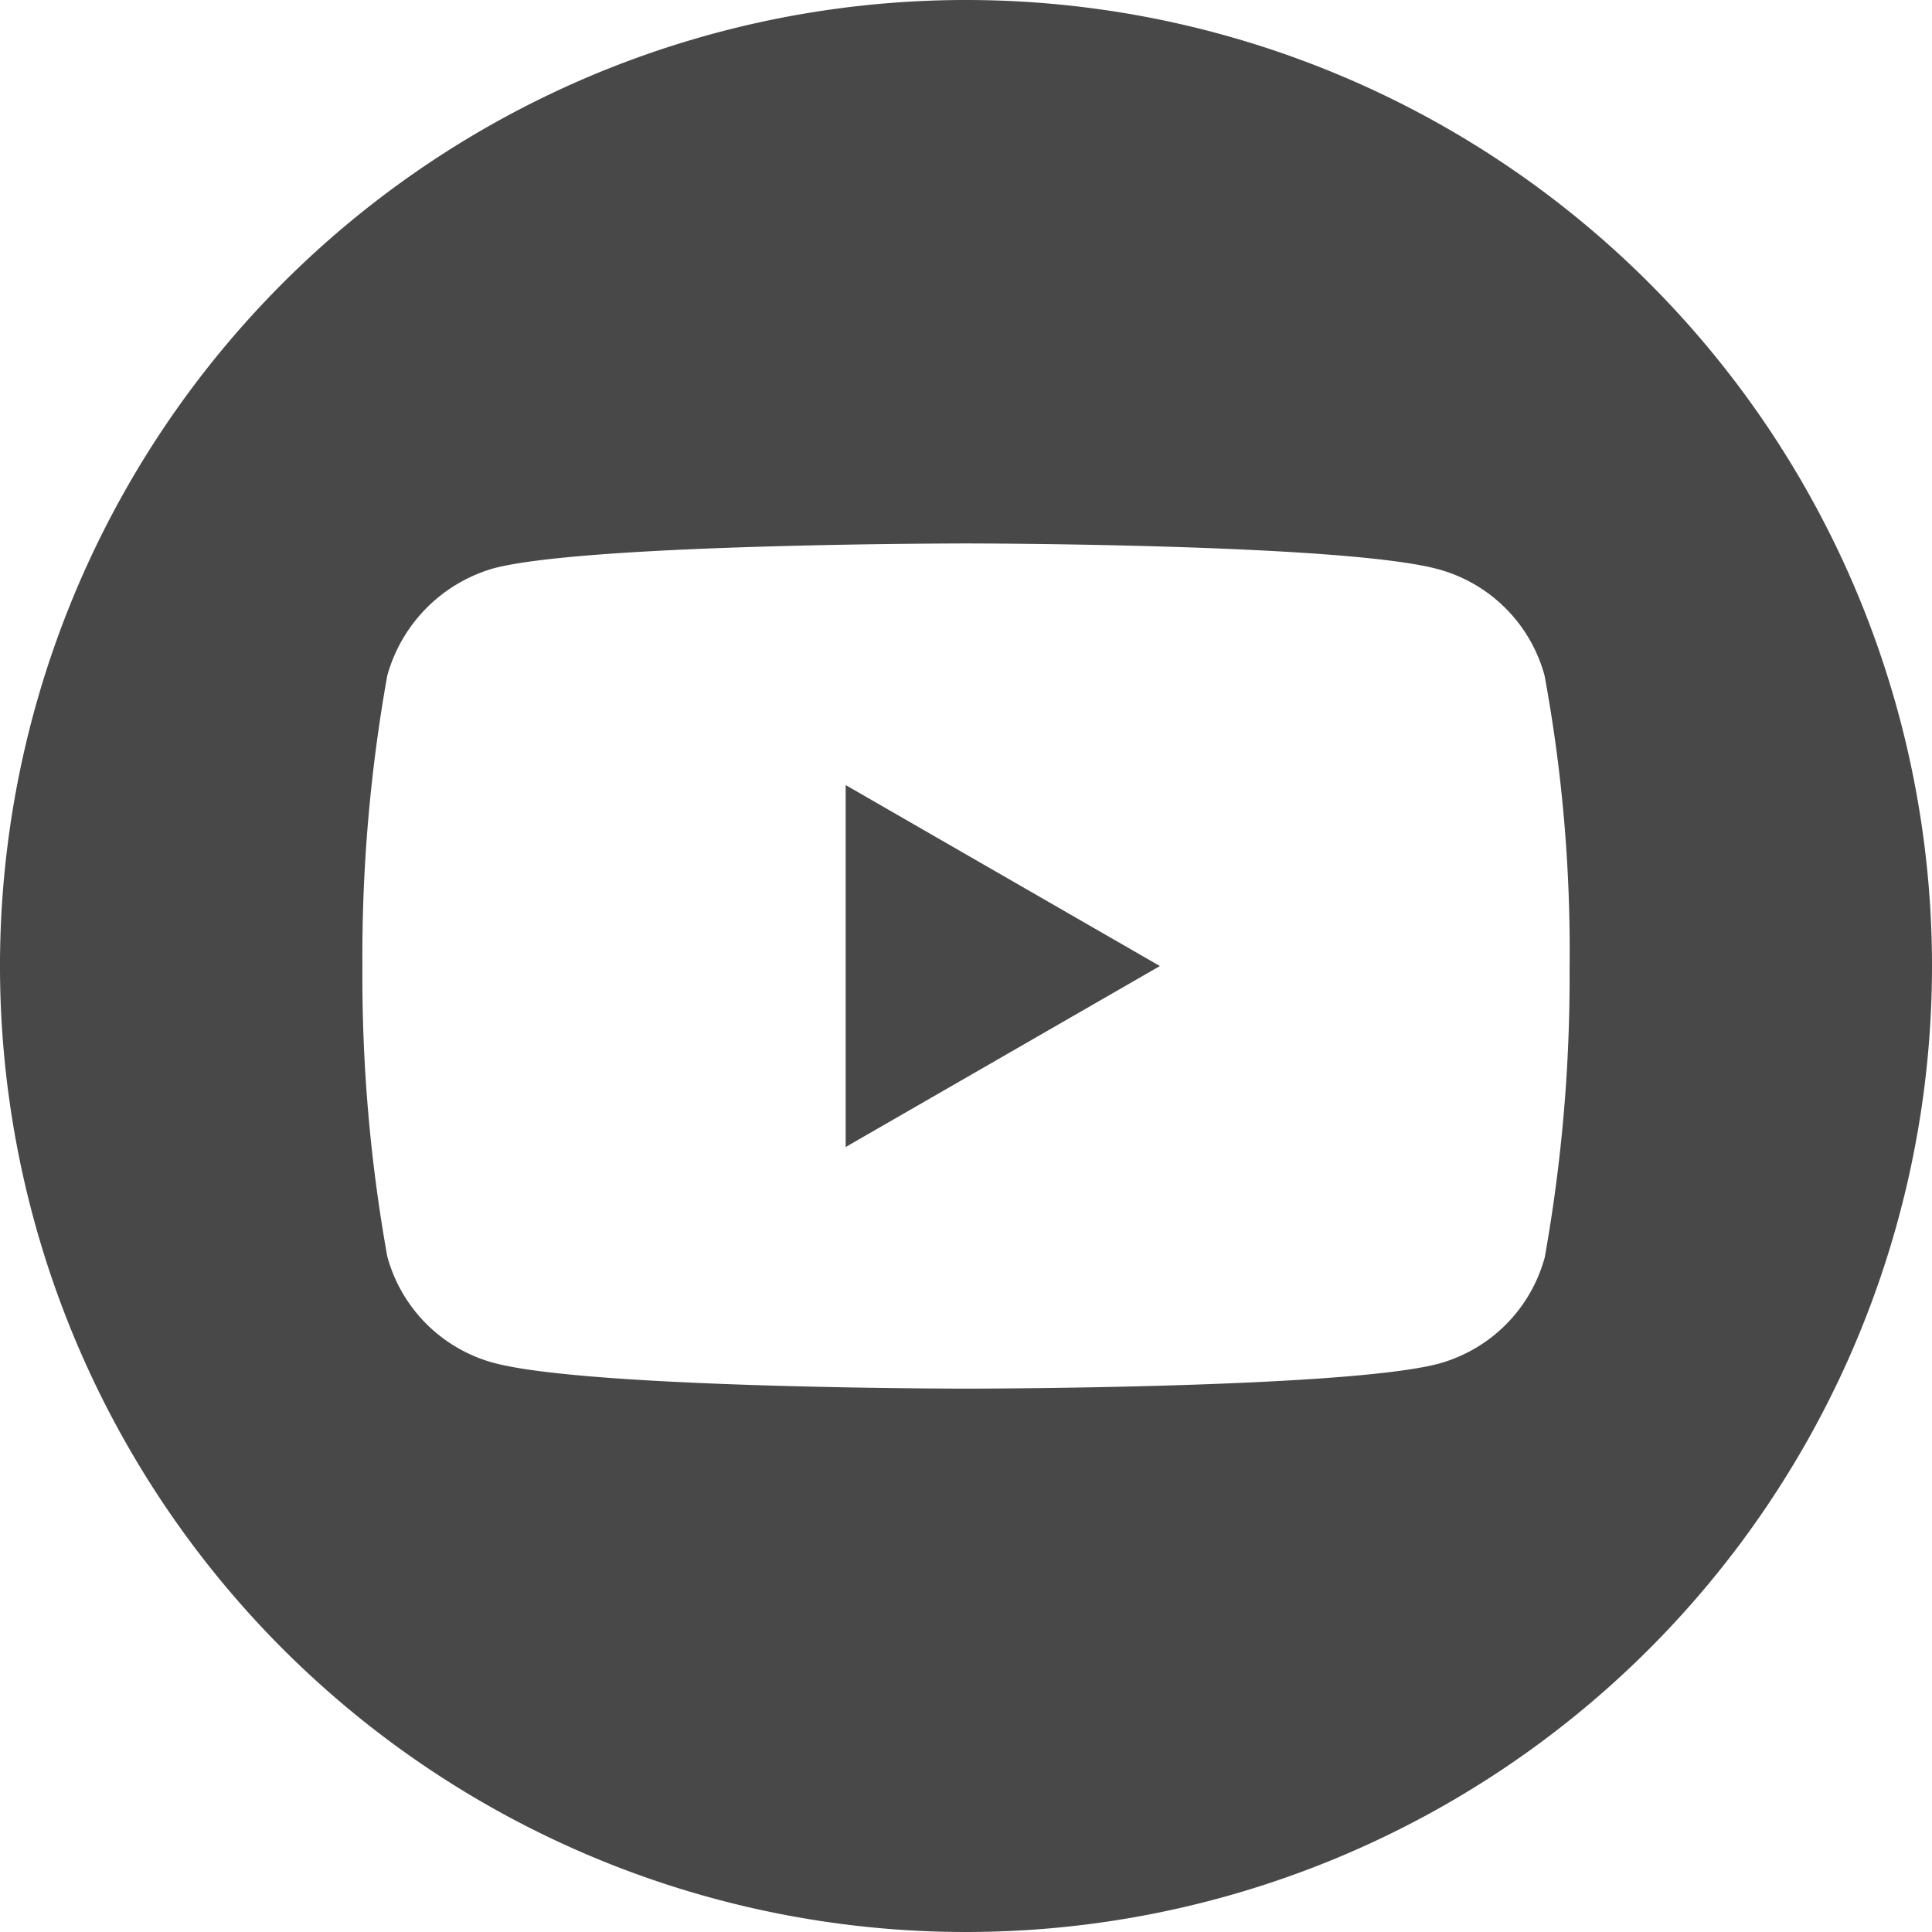 <svg id="youtube" xmlns="http://www.w3.org/2000/svg" width="45" height="45" viewBox="0 0 45 45">
  <path id="Контур_188" data-name="Контур 188" d="M224.113,216.47l7.319-4.215-7.319-4.215Zm0,0" transform="translate(-204.416 -189.754)" fill="#484848"/>
  <path id="Контур_189" data-name="Контур 189" d="M22.5,0A22.5,22.5,0,1,0,45,22.5,22.5,22.5,0,0,0,22.5,0ZM36.559,22.523a37.136,37.136,0,0,1-.579,6.763A3.523,3.523,0,0,1,33.5,31.765c-2.2.579-11,.579-11,.579s-8.778,0-11-.6A3.524,3.524,0,0,1,9.02,29.263,36.972,36.972,0,0,1,8.441,22.5a37.111,37.111,0,0,1,.579-6.763,3.6,3.6,0,0,1,2.478-2.5c2.2-.579,11-.579,11-.579s8.8,0,11,.6a3.524,3.524,0,0,1,2.478,2.478A35.24,35.24,0,0,1,36.559,22.523Zm0,0" fill="#484848"/>
</svg>
